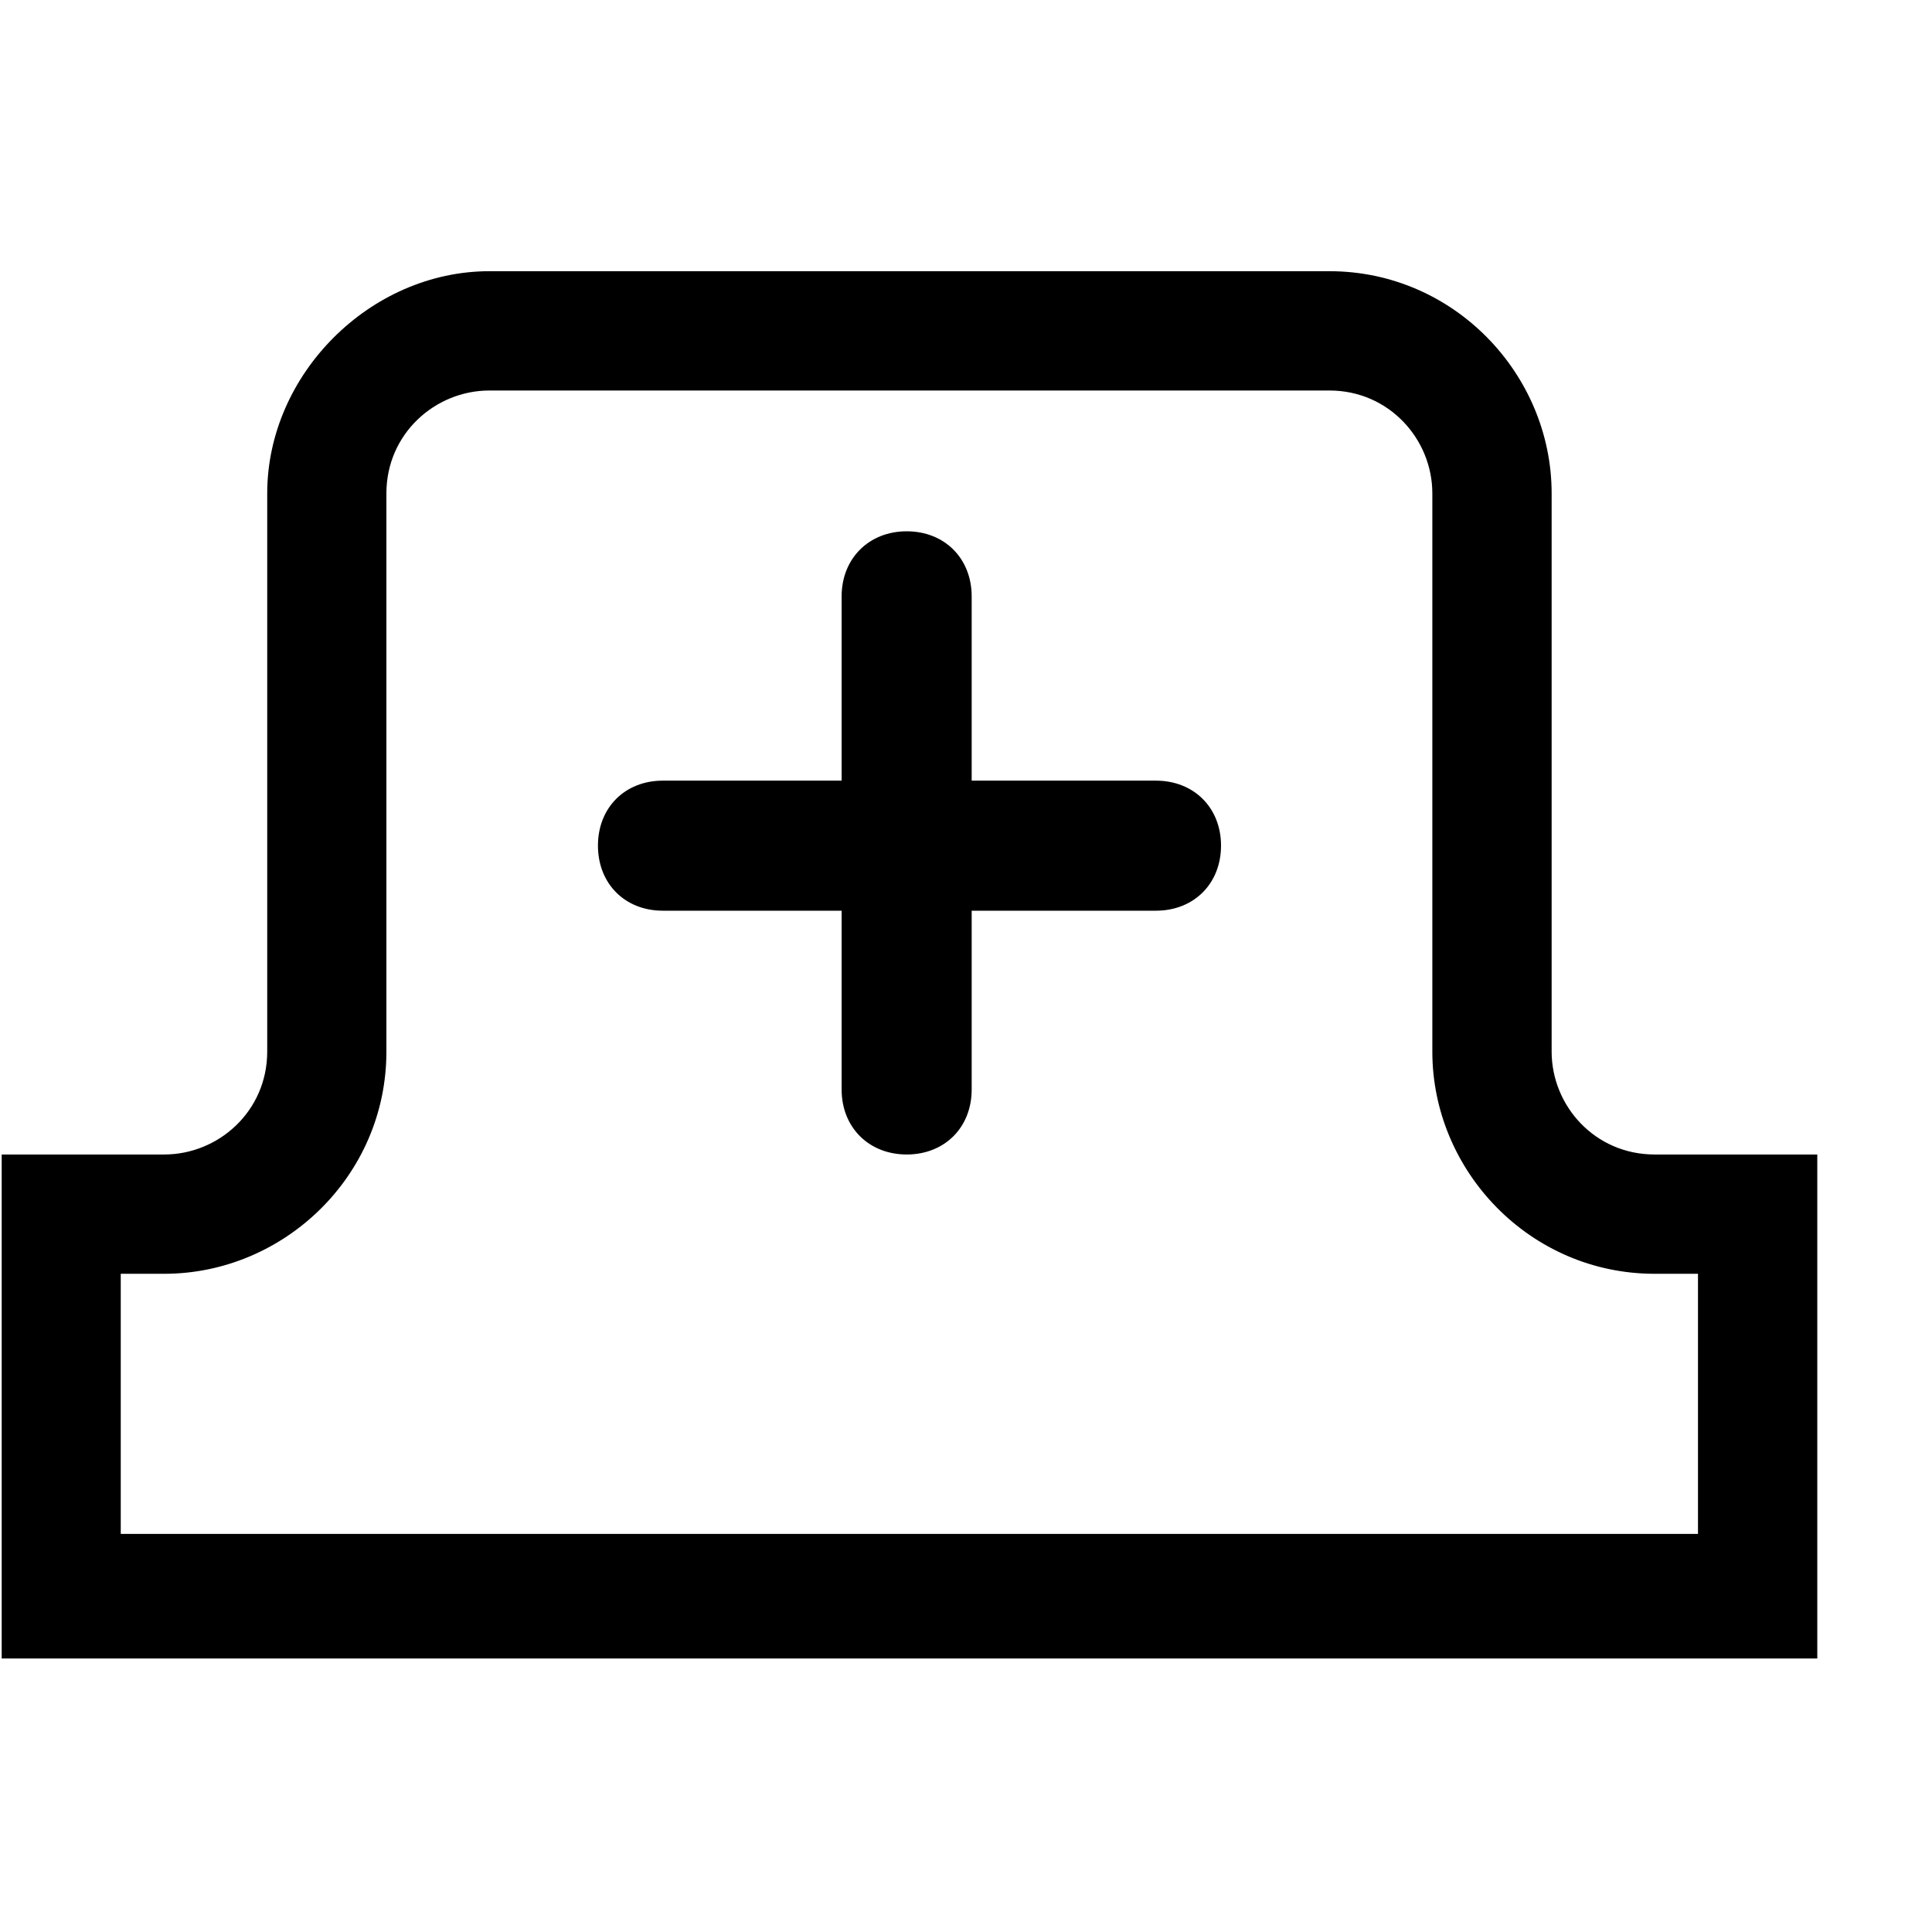 <!-- This Source Code Form is subject to the terms of the Mozilla Public
   - License, v. 2.0. If a copy of the MPL was not distributed with this
   - file, You can obtain one at http://mozilla.org/MPL/2.0/. -->
<svg xmlns="http://www.w3.org/2000/svg" width="16" height="16" viewBox="0 0 16 16">
  <path fill="context-fill" d="M 0.014 13.735 L 0.014 9.561 L 1.36 9.561 C 1.81 9.561 2.213 9.202 2.213 8.709 L 2.213 4.086 C 2.213 3.1 3.065 2.246 4.053 2.246 L 11.01 2.246 C 12.042 2.246 12.85 3.1 12.85 4.086 L 12.85 8.709 C 12.85 9.158 13.208 9.561 13.703 9.561 L 15.05 9.561 L 15.05 13.735 Z M 1 12.703 L 14.062 12.703 L 14.062 10.549 L 13.703 10.549 C 12.67 10.549 11.862 9.697 11.862 8.709 L 11.862 4.086 C 11.862 3.637 11.503 3.234 11.01 3.234 L 4.053 3.234 C 3.604 3.234 3.2 3.592 3.2 4.086 L 3.2 8.709 C 3.2 9.741 2.348 10.549 1.36 10.549 L 1 10.549 Z M 9.573 7.542 L 8.047 7.542 L 8.047 9.023 C 8.047 9.337 7.823 9.561 7.509 9.561 C 7.196 9.561 6.97 9.337 6.97 9.023 L 6.97 7.542 L 5.489 7.542 C 5.175 7.542 4.952 7.318 4.952 7.003 C 4.952 6.689 5.175 6.465 5.489 6.465 L 6.97 6.465 L 6.97 4.939 C 6.97 4.625 7.196 4.4 7.509 4.4 C 7.823 4.4 8.047 4.625 8.047 4.939 L 8.047 6.465 L 9.573 6.465 C 9.887 6.465 10.112 6.689 10.112 7.003 C 10.112 7.318 9.887 7.542 9.573 7.542 Z"/>
</svg>
